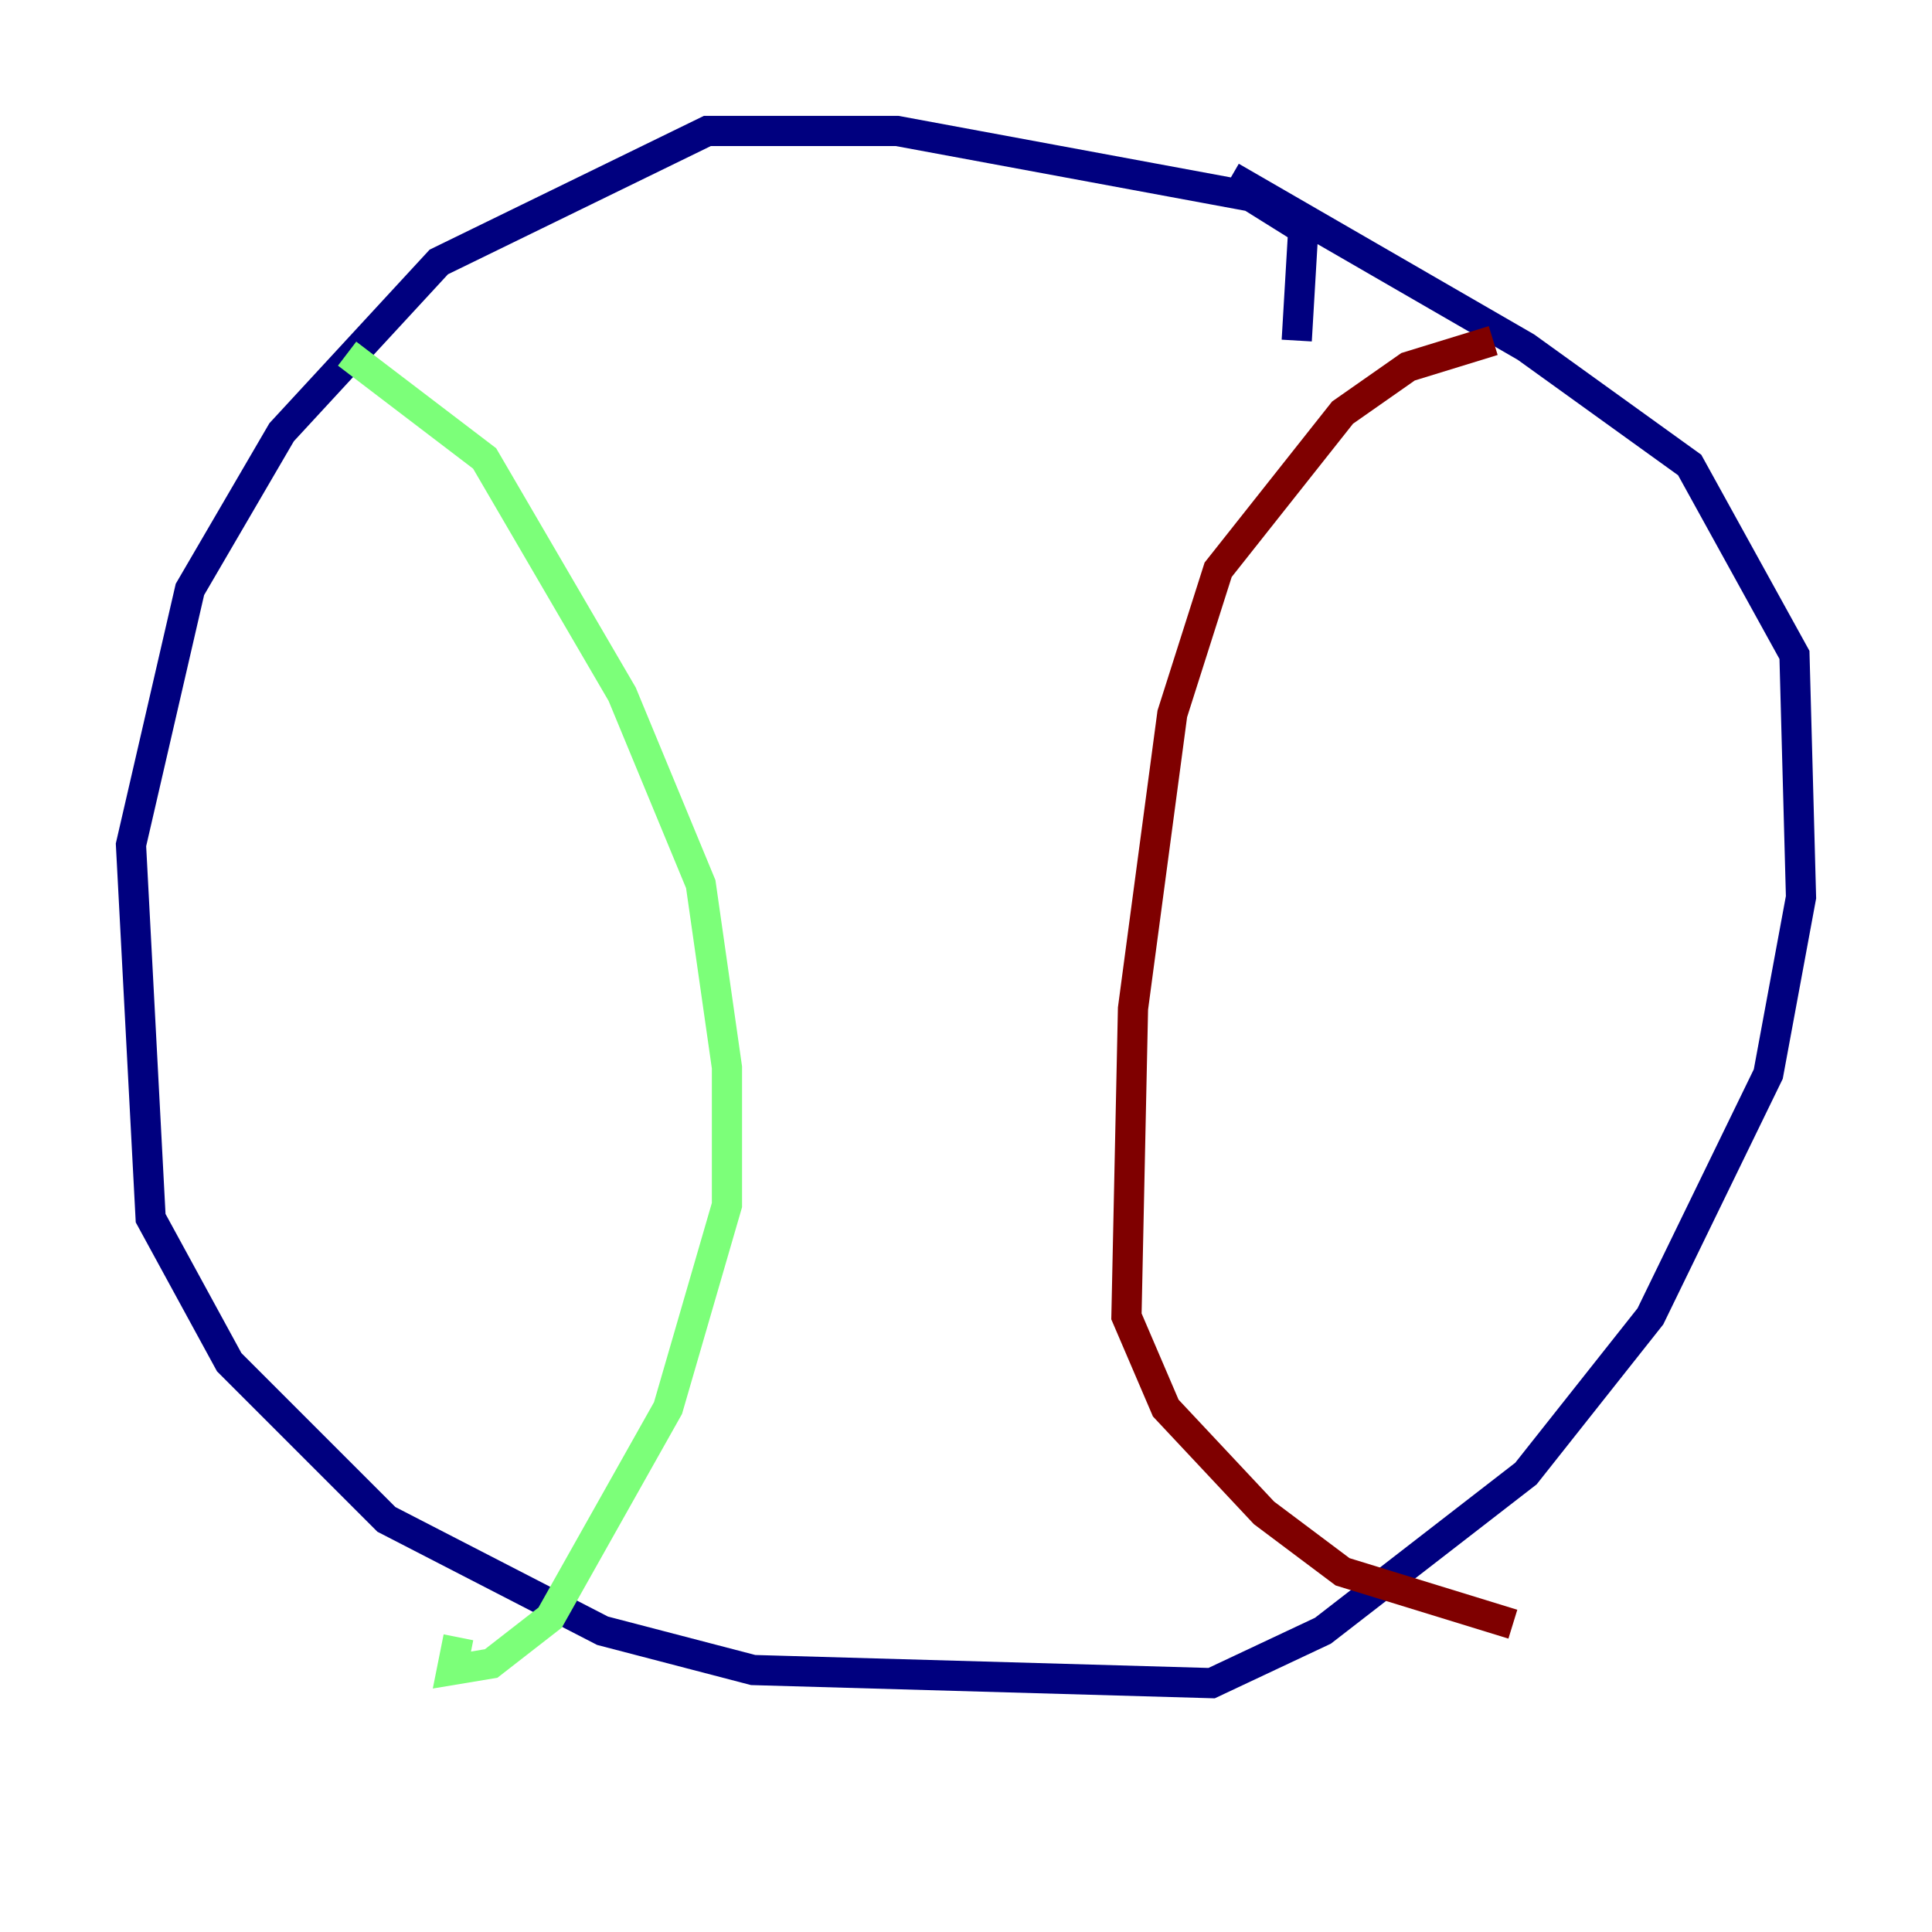 <?xml version="1.0" encoding="utf-8" ?>
<svg baseProfile="tiny" height="128" version="1.2" viewBox="0,0,128,128" width="128" xmlns="http://www.w3.org/2000/svg" xmlns:ev="http://www.w3.org/2001/xml-events" xmlns:xlink="http://www.w3.org/1999/xlink"><defs /><polyline fill="none" points="85.912,22.563 86.346,15.186 82.875,13.017 59.444,8.678 46.861,8.678 29.071,17.356 18.658,28.637 12.583,39.051 8.678,55.973 9.98,80.705 15.186,90.251 25.6,100.664 39.919,108.041 49.898,110.644 80.271,111.512 87.647,108.041 101.098,97.627 109.342,87.214 117.153,71.159 119.322,59.444 118.888,43.39 111.946,30.807 101.098,22.997 81.573,11.715" stroke="#00007f" stroke-width="2" /><polyline fill="none" points="22.997,23.43 32.108,30.373 41.22,45.993 46.427,58.576 48.163,70.725 48.163,79.837 44.258,93.288 36.447,107.173 32.542,110.21 29.939,110.644 30.373,108.475" stroke="#7cff79" stroke-width="2" /><polyline fill="none" points="98.929,22.563 93.288,24.298 88.949,27.336 80.705,37.749 77.668,47.295 75.064,66.82 74.63,87.214 77.234,93.288 83.742,100.231 88.949,104.136 100.231,107.607" stroke="#7f0000" stroke-width="2" /></svg>